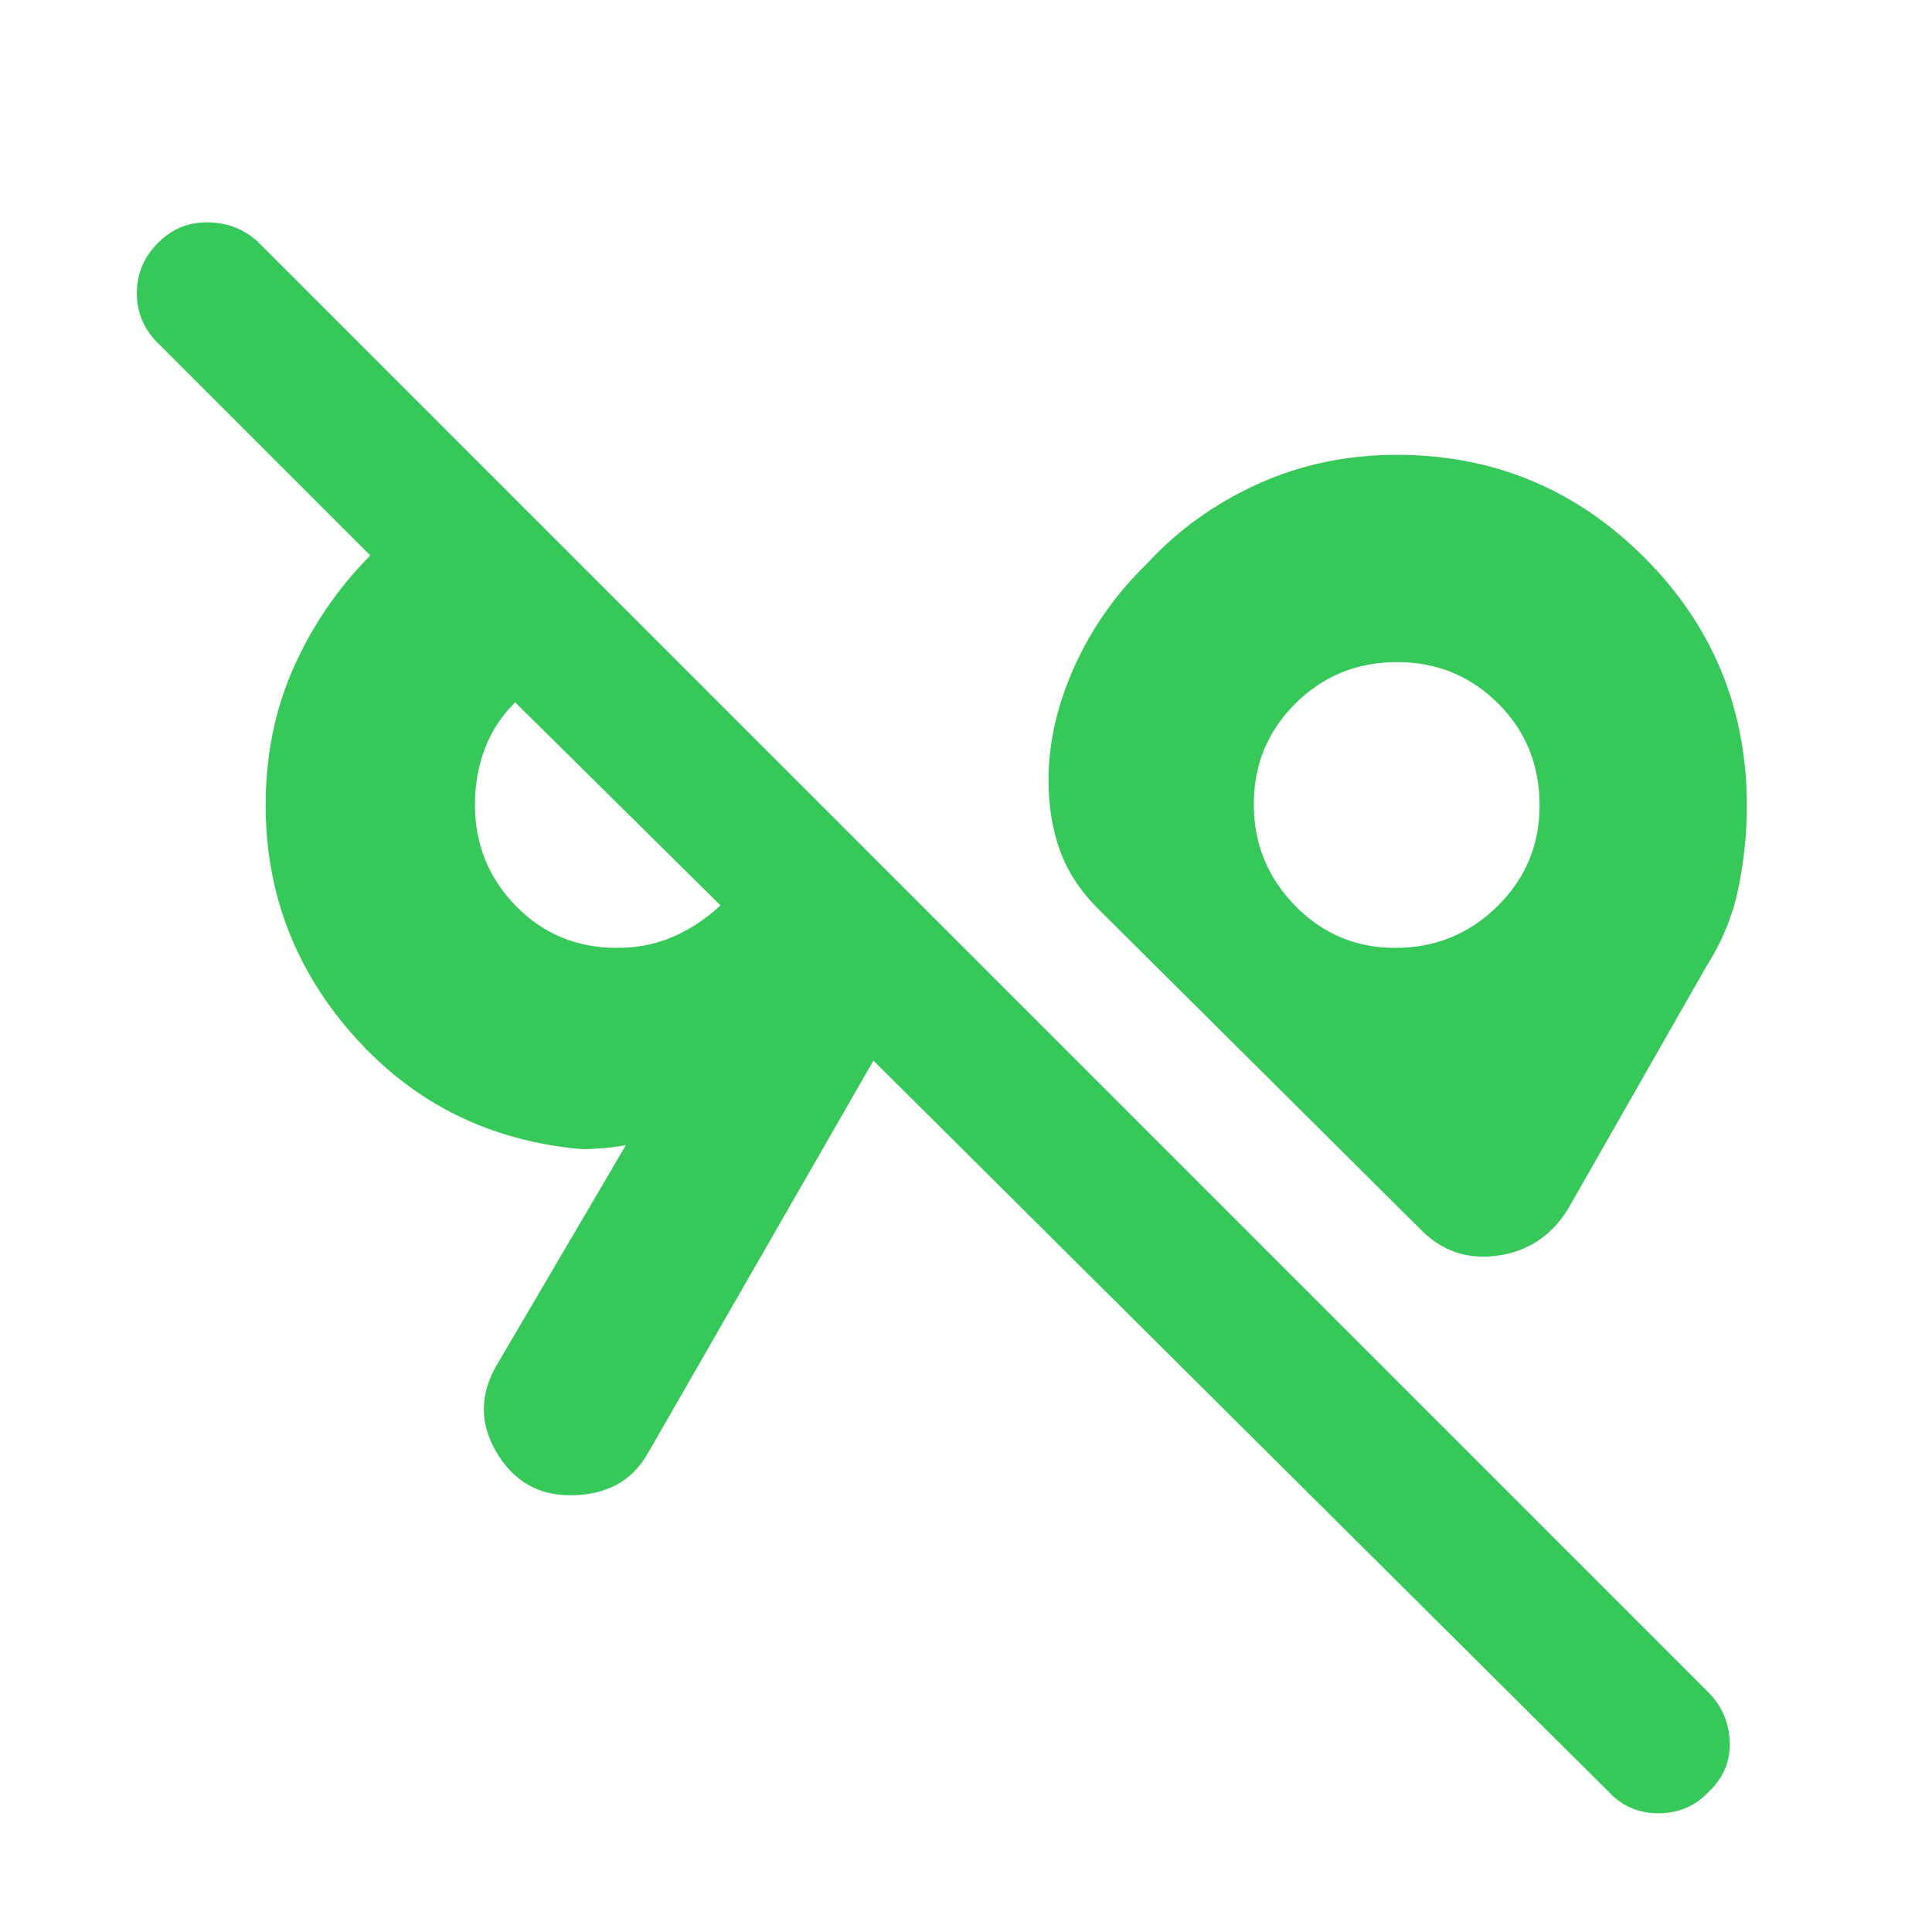 <svg xmlns="http://www.w3.org/2000/svg" height="48" viewBox="0 -960 960 960" width="48"><path fill="rgb(55, 200, 90)" d="M849-69.61Q839-59 824-59t-25-11L434-433 322-238q-6.35 11.1-16.14 16.05-9.78 4.95-22.51 4.95-24.1 0-36.72-21.5Q234-260 247-282l64-109q-5 1-11 1.5t-11 .5q-68-6-112.5-55.5T132-560q0-37 13.89-68.26Q159.78-659.53 184-684L79-789q-11-10.5-11-25.24 0-14.74 10.65-25.18Q89.13-850 104.03-849.5q14.9.5 24.97 10.5l720 720q10 10.18 10.5 24.59T849-69.61ZM306.61-489q15.13 0 27.87-5.54 12.74-5.53 23.52-15.6L256-611q-10 9.78-15 22.8-5 13.02-5 28.04 0 29.49 20.33 50.33Q276.67-489 306.61-489Zm386.68 0Q723-489 744-509.64t21-50.12q0-30.24-20.64-50.74-20.64-20.5-50.12-20.5-29.91 0-50.57 20.59-20.67 20.59-20.67 50T643.5-510q20.5 21 49.79 21ZM317-551Zm377-9Zm11 210L547.06-507q-14.27-13.82-20.17-29.84-5.89-16.02-5.89-35.4 0-28.09 12.94-56.71Q546.89-657.58 570-680q23-25 55-39.5t69-14.5q72 0 123 50.96t51 123.5q0 20.54-4.25 41.04T848-480l-69 121q-12.49 19.95-35.24 22.98Q721-333 705-350Z"/></svg>